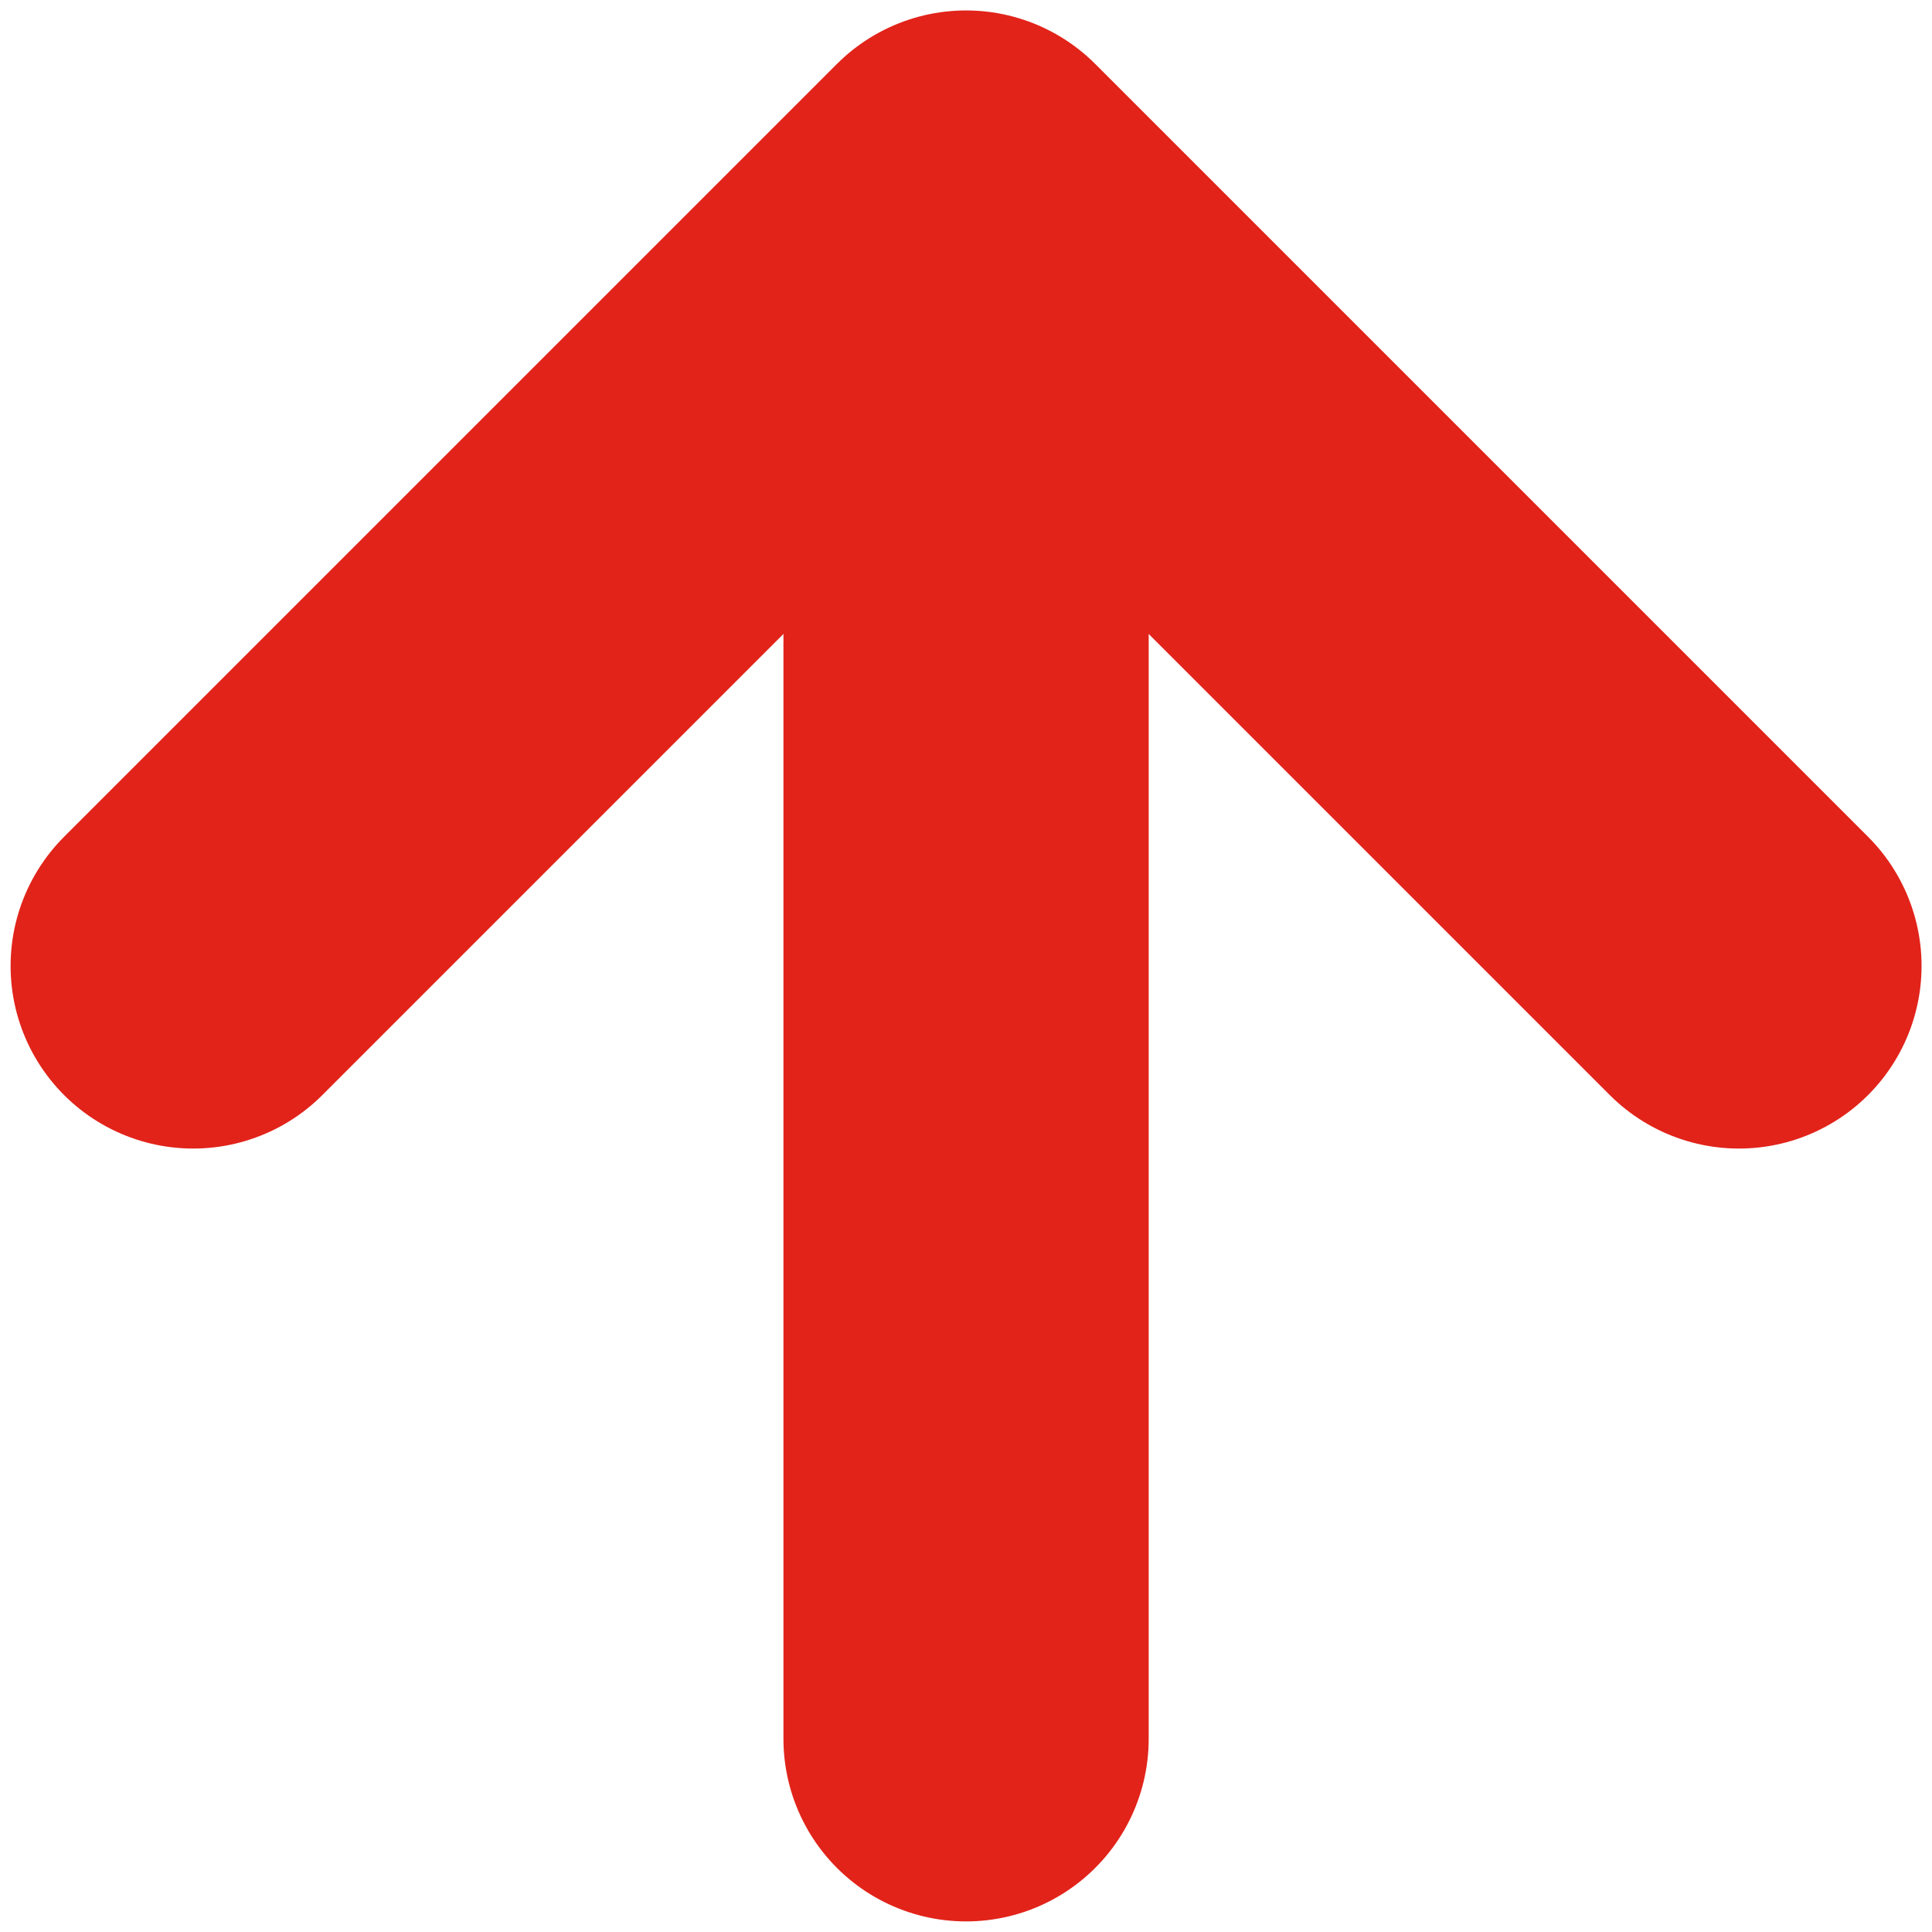 <?xml version="1.0" encoding="UTF-8" standalone="no"?>
<!-- Created with Inkscape (http://www.inkscape.org/) -->

<svg
   xmlns:dc="http://purl.org/dc/elements/1.1/"
   xmlns:cc="http://creativecommons.org/ns#"
   xmlns:rdf="http://www.w3.org/1999/02/22-rdf-syntax-ns#"
   xmlns:svg="http://www.w3.org/2000/svg"
   xmlns="http://www.w3.org/2000/svg"
   xmlns:sodipodi="http://sodipodi.sourceforge.net/DTD/sodipodi-0.dtd"
   xmlns:inkscape="http://www.inkscape.org/namespaces/inkscape"
   width="50"
   height="50"
   viewBox="0 0 13.229 13.229"
   version="1.1"
   id="svg5166"
   inkscape:version="0.91 r13725"
   sodipodi:docname="uparrow.svg">
  <defs
     id="defs5160" />
  <sodipodi:namedview
     id="base"
     pagecolor="#ffffff"
     bordercolor="#666666"
     borderopacity="1.0"
     inkscape:pageopacity="0.0"
     inkscape:pageshadow="2"
     inkscape:zoom="11.2"
     inkscape:cx="2.5642954"
     inkscape:cy="18.057744"
     inkscape:document-units="mm"
     inkscape:current-layer="layer1"
     showgrid="true"
     units="px"
     inkscape:pagecheckerboard="true"
     inkscape:window-width="1920"
     inkscape:window-height="1017"
     inkscape:window-x="-8"
     inkscape:window-y="-8"
     inkscape:window-maximized="1">
    <inkscape:grid
       type="xygrid"
       id="grid5745" />
  </sodipodi:namedview>
  <g
     inkscape:label="Layer 1"
     inkscape:groupmode="layer"
     id="layer1"
     transform="translate(0,-283.771)">
    <path
       style="fill:none;stroke:#e2231a;stroke-width:2.501;stroke-linecap:round;stroke-linejoin:miter;stroke-miterlimit:4;stroke-dasharray:none;stroke-opacity:1"
       d="m 6.615,295.677 v -9.26"
       id="path5713-1"
       inkscape:connector-curvature="0"
       sodipodi:nodetypes="cc" />
    <path
       style="fill:none;stroke:#e2231a;stroke-width:2.501;stroke-linecap:round;stroke-linejoin:round;stroke-miterlimit:4;stroke-dasharray:none;stroke-opacity:1"
       d="m 1.323,290.385 5.292,-5.292 5.292,5.292"
       id="path5713-1-3"
       inkscape:connector-curvature="0"
       sodipodi:nodetypes="ccc" />
  </g>
</svg>
